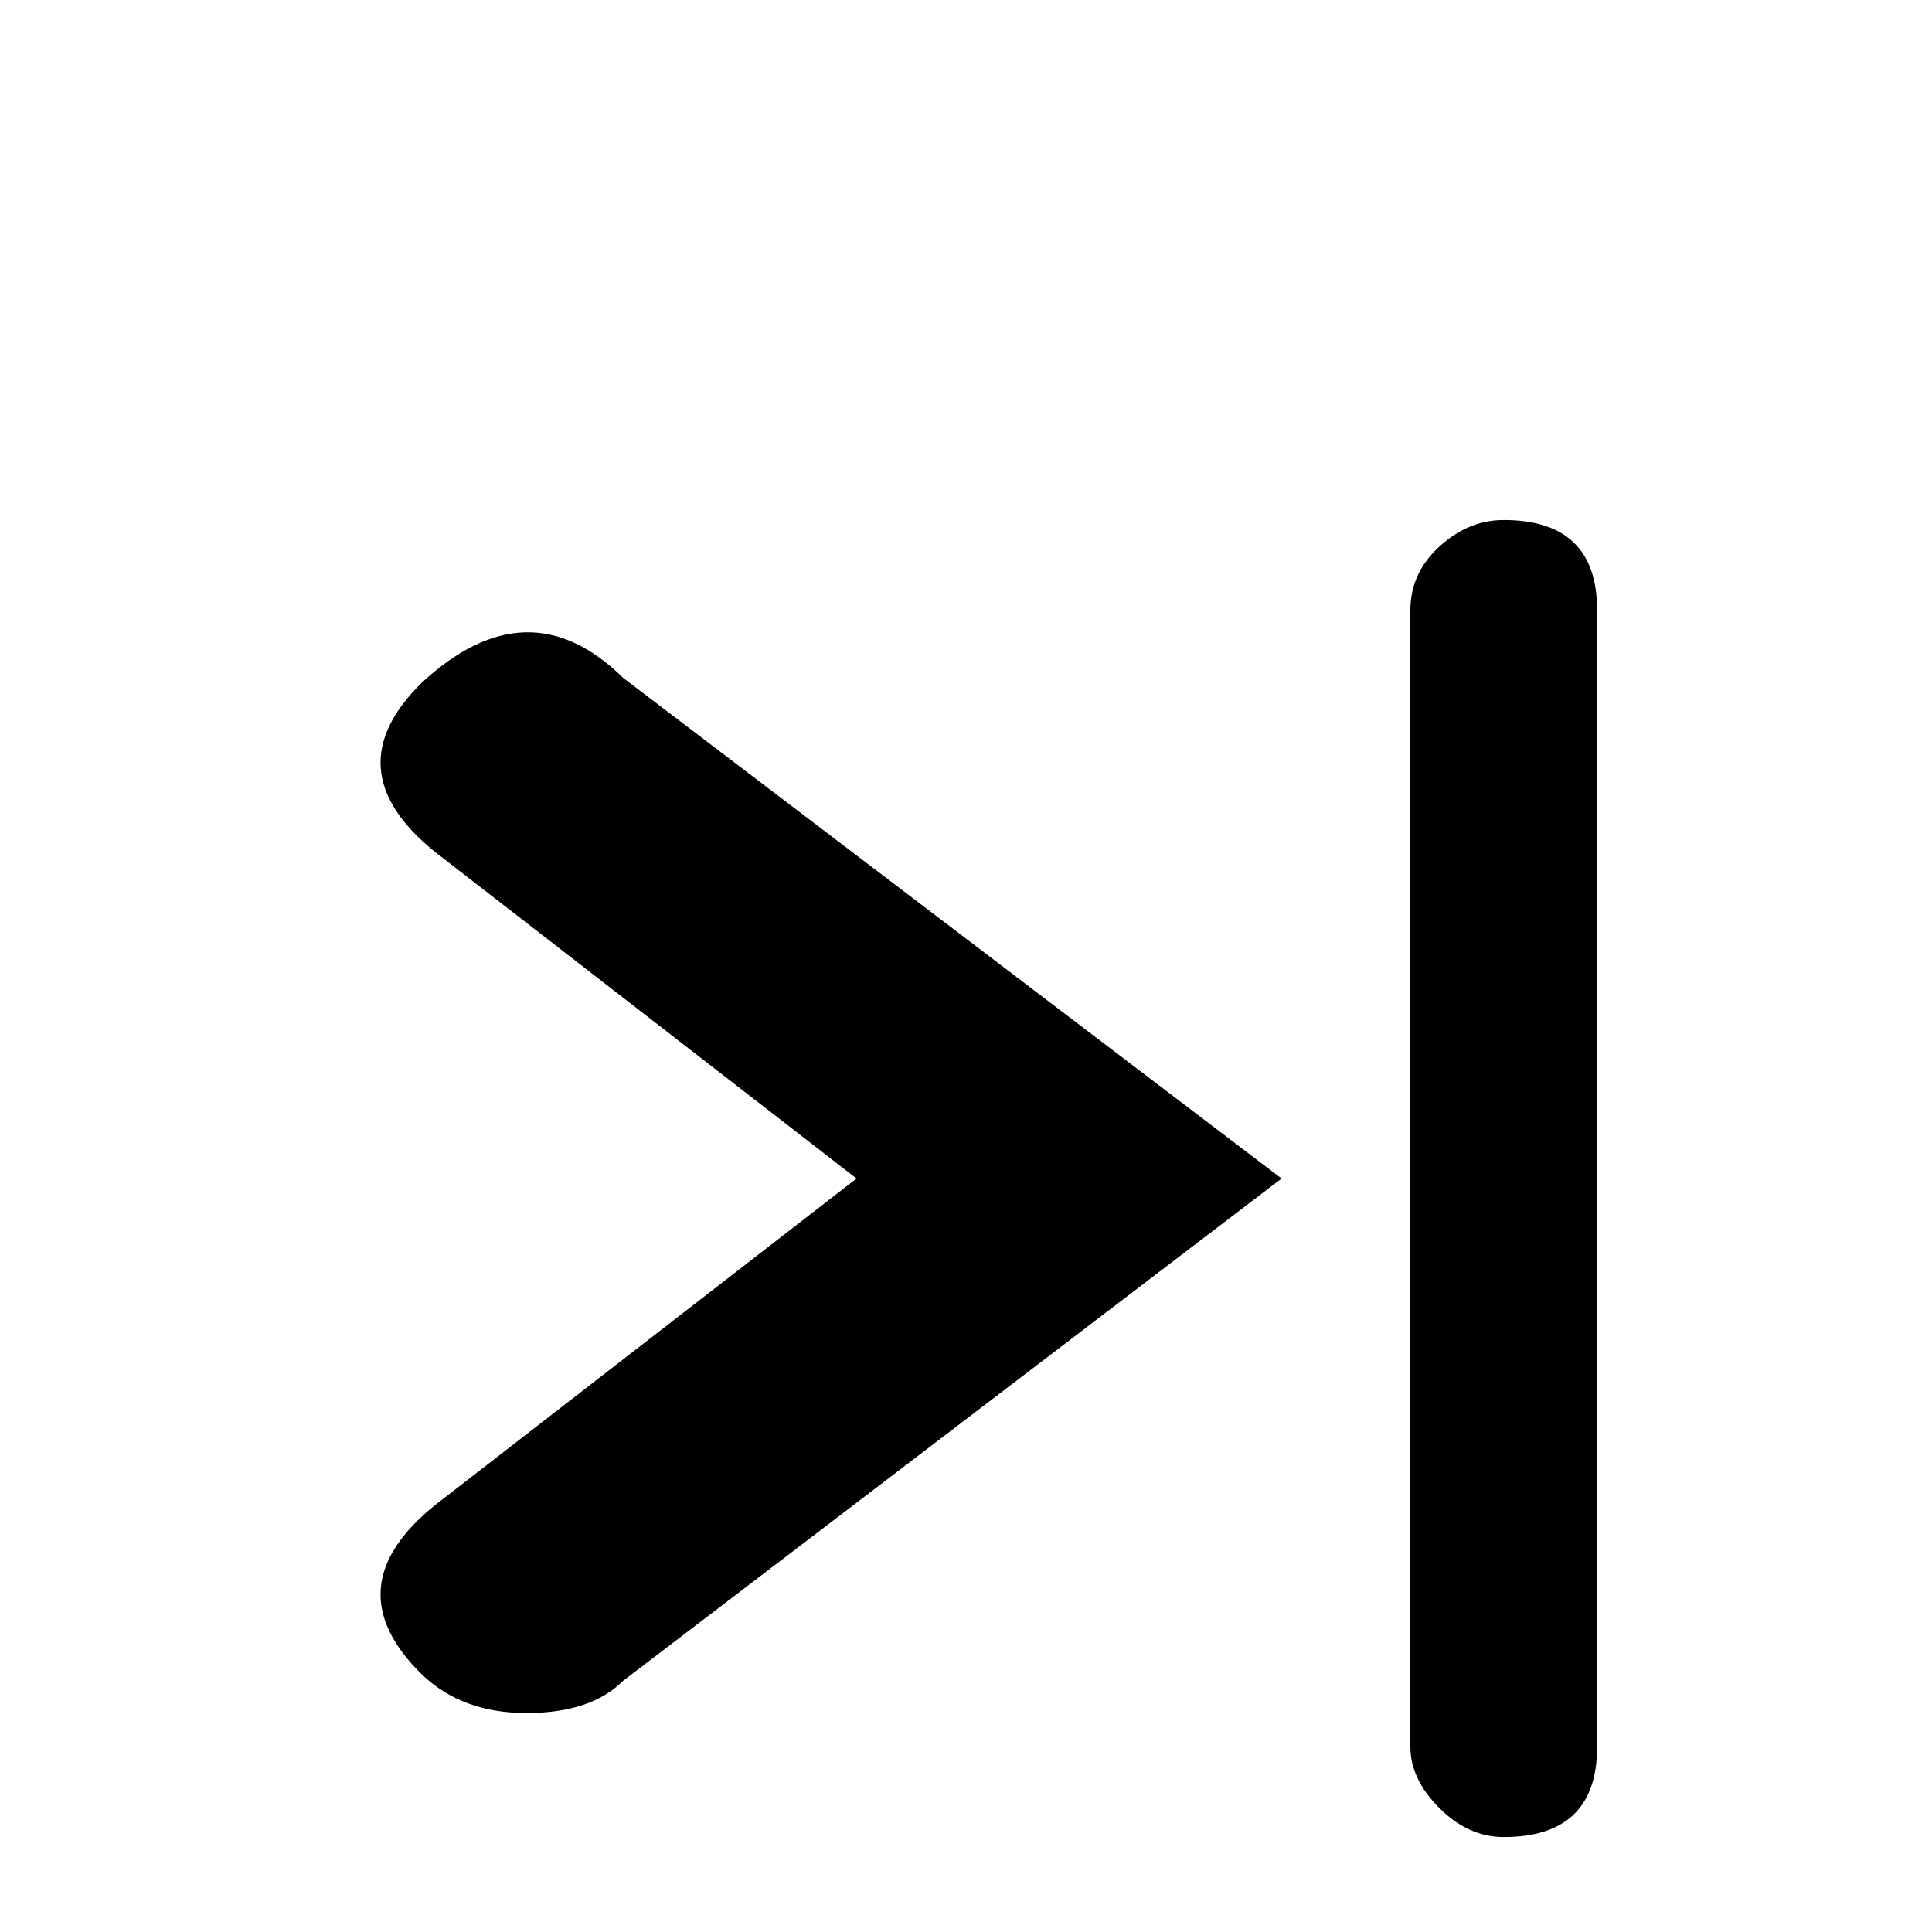 <svg xmlns="http://www.w3.org/2000/svg" xmlns:xlink="http://www.w3.org/1999/xlink" version="1.1" viewBox="0 -240 1200 1200"><g><path fill="currentColor" d="M270 671q-63 51 -8 105q66 61 125 3l409 -311l-409 -312q-20 -20 -60 -20t-65 24q-55 54 8 105l262 203zM934 59q-22 0 -40 18t-18 38v706q0 23 18 39.5t40 16.5q58 0 58 -56v-706q0 -56 -58 -56z" transform="matrix(1 0 0 -1 0 960)"/></g></svg>